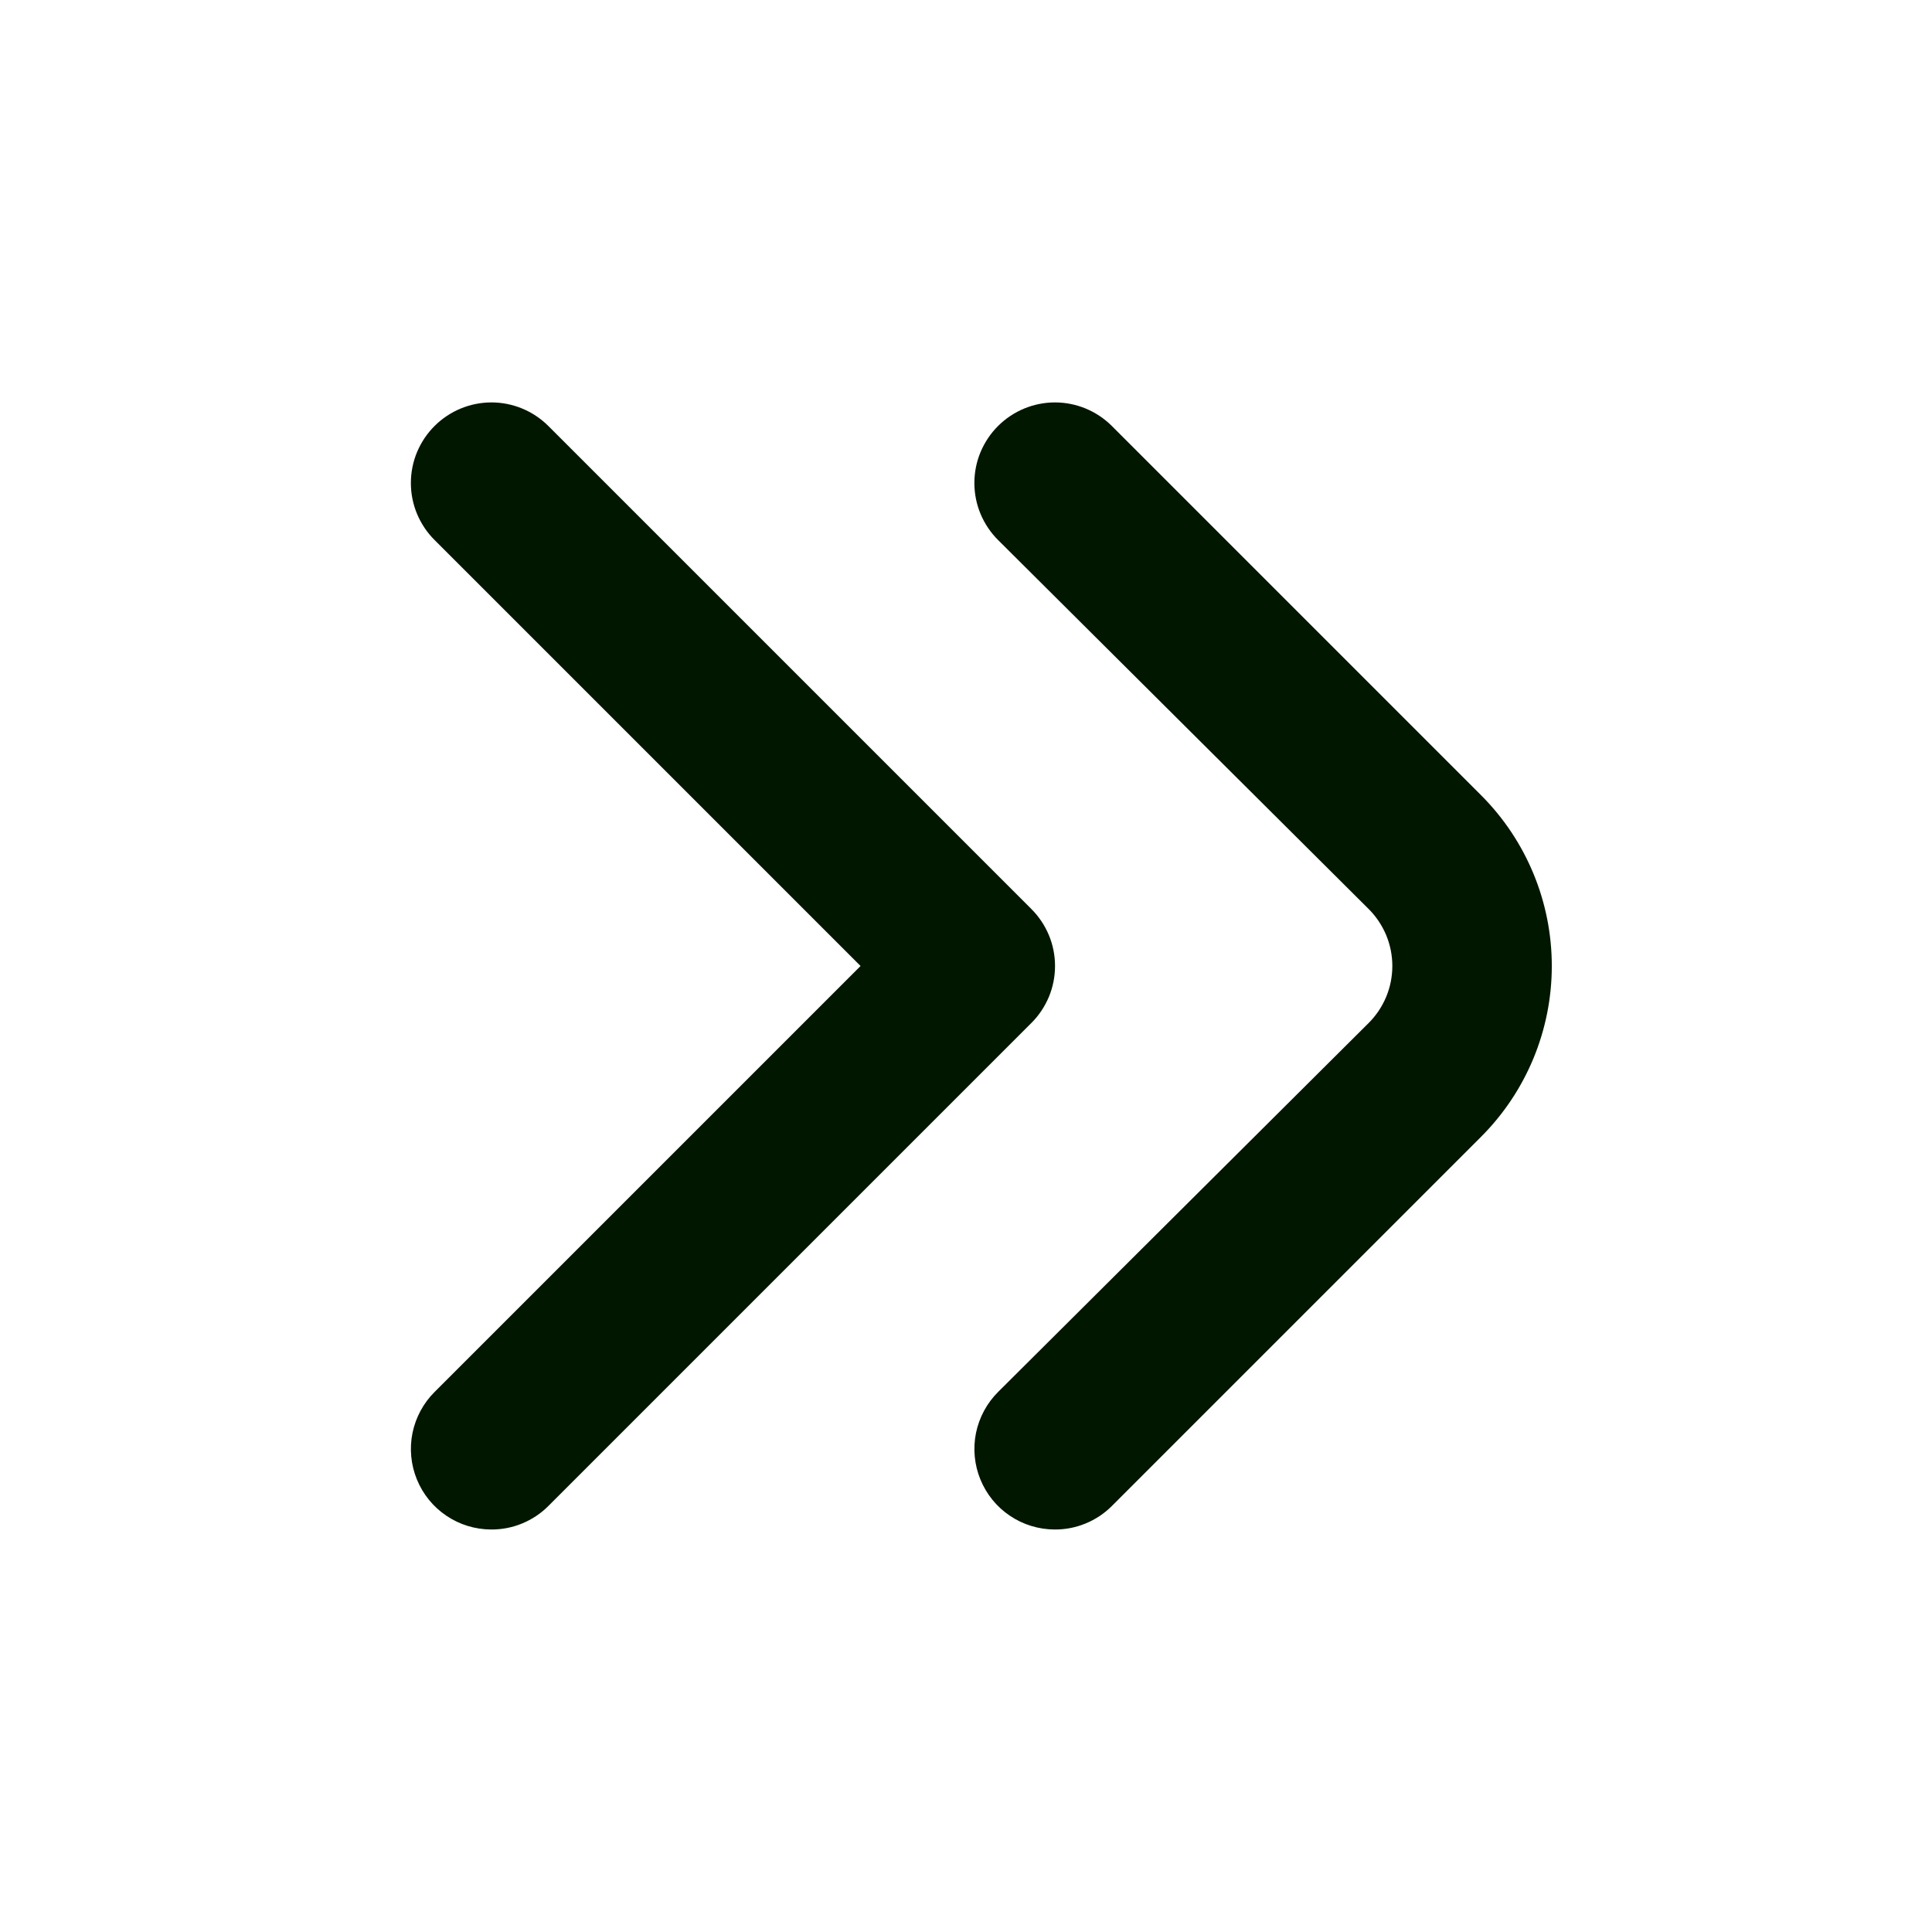 <svg width="24" height="24" viewBox="0 0 24 24" fill="none" xmlns="http://www.w3.org/2000/svg">
<path d="M13.1 19C12.902 18.999 12.709 18.94 12.545 18.829C12.381 18.719 12.254 18.562 12.179 18.379C12.104 18.196 12.085 17.995 12.124 17.801C12.164 17.607 12.26 17.429 12.4 17.29L17 12.71C17.094 12.617 17.168 12.506 17.219 12.385C17.27 12.263 17.296 12.132 17.296 12C17.296 11.868 17.27 11.737 17.219 11.615C17.168 11.494 17.094 11.383 17 11.29L12.4 6.71C12.306 6.617 12.232 6.506 12.181 6.385C12.13 6.263 12.104 6.132 12.104 6C12.104 5.868 12.13 5.737 12.181 5.615C12.232 5.494 12.306 5.383 12.4 5.29C12.587 5.104 12.841 4.999 13.105 4.999C13.369 4.999 13.623 5.104 13.81 5.29L18.4 9.88C18.962 10.443 19.277 11.205 19.277 12C19.277 12.795 18.962 13.557 18.4 14.12L13.81 18.71C13.717 18.803 13.606 18.876 13.484 18.926C13.362 18.976 13.232 19.001 13.1 19Z" fill="#021700"/>
<path d="M6.1 19C5.902 18.999 5.709 18.94 5.545 18.829C5.381 18.719 5.254 18.562 5.179 18.379C5.104 18.196 5.085 17.995 5.124 17.801C5.164 17.607 5.26 17.429 5.4 17.29L10.69 12L5.4 6.71C5.306 6.617 5.232 6.506 5.181 6.385C5.13 6.263 5.104 6.132 5.104 6C5.104 5.868 5.13 5.737 5.181 5.615C5.232 5.494 5.306 5.383 5.4 5.29C5.587 5.104 5.841 4.999 6.105 4.999C6.369 4.999 6.623 5.104 6.81 5.29L12.81 11.29C12.904 11.383 12.978 11.494 13.029 11.615C13.08 11.737 13.106 11.868 13.106 12C13.106 12.132 13.08 12.263 13.029 12.385C12.978 12.506 12.904 12.617 12.81 12.71L6.81 18.71C6.717 18.803 6.606 18.876 6.484 18.926C6.362 18.976 6.232 19.001 6.1 19Z" fill="#021700"/>
</svg>
